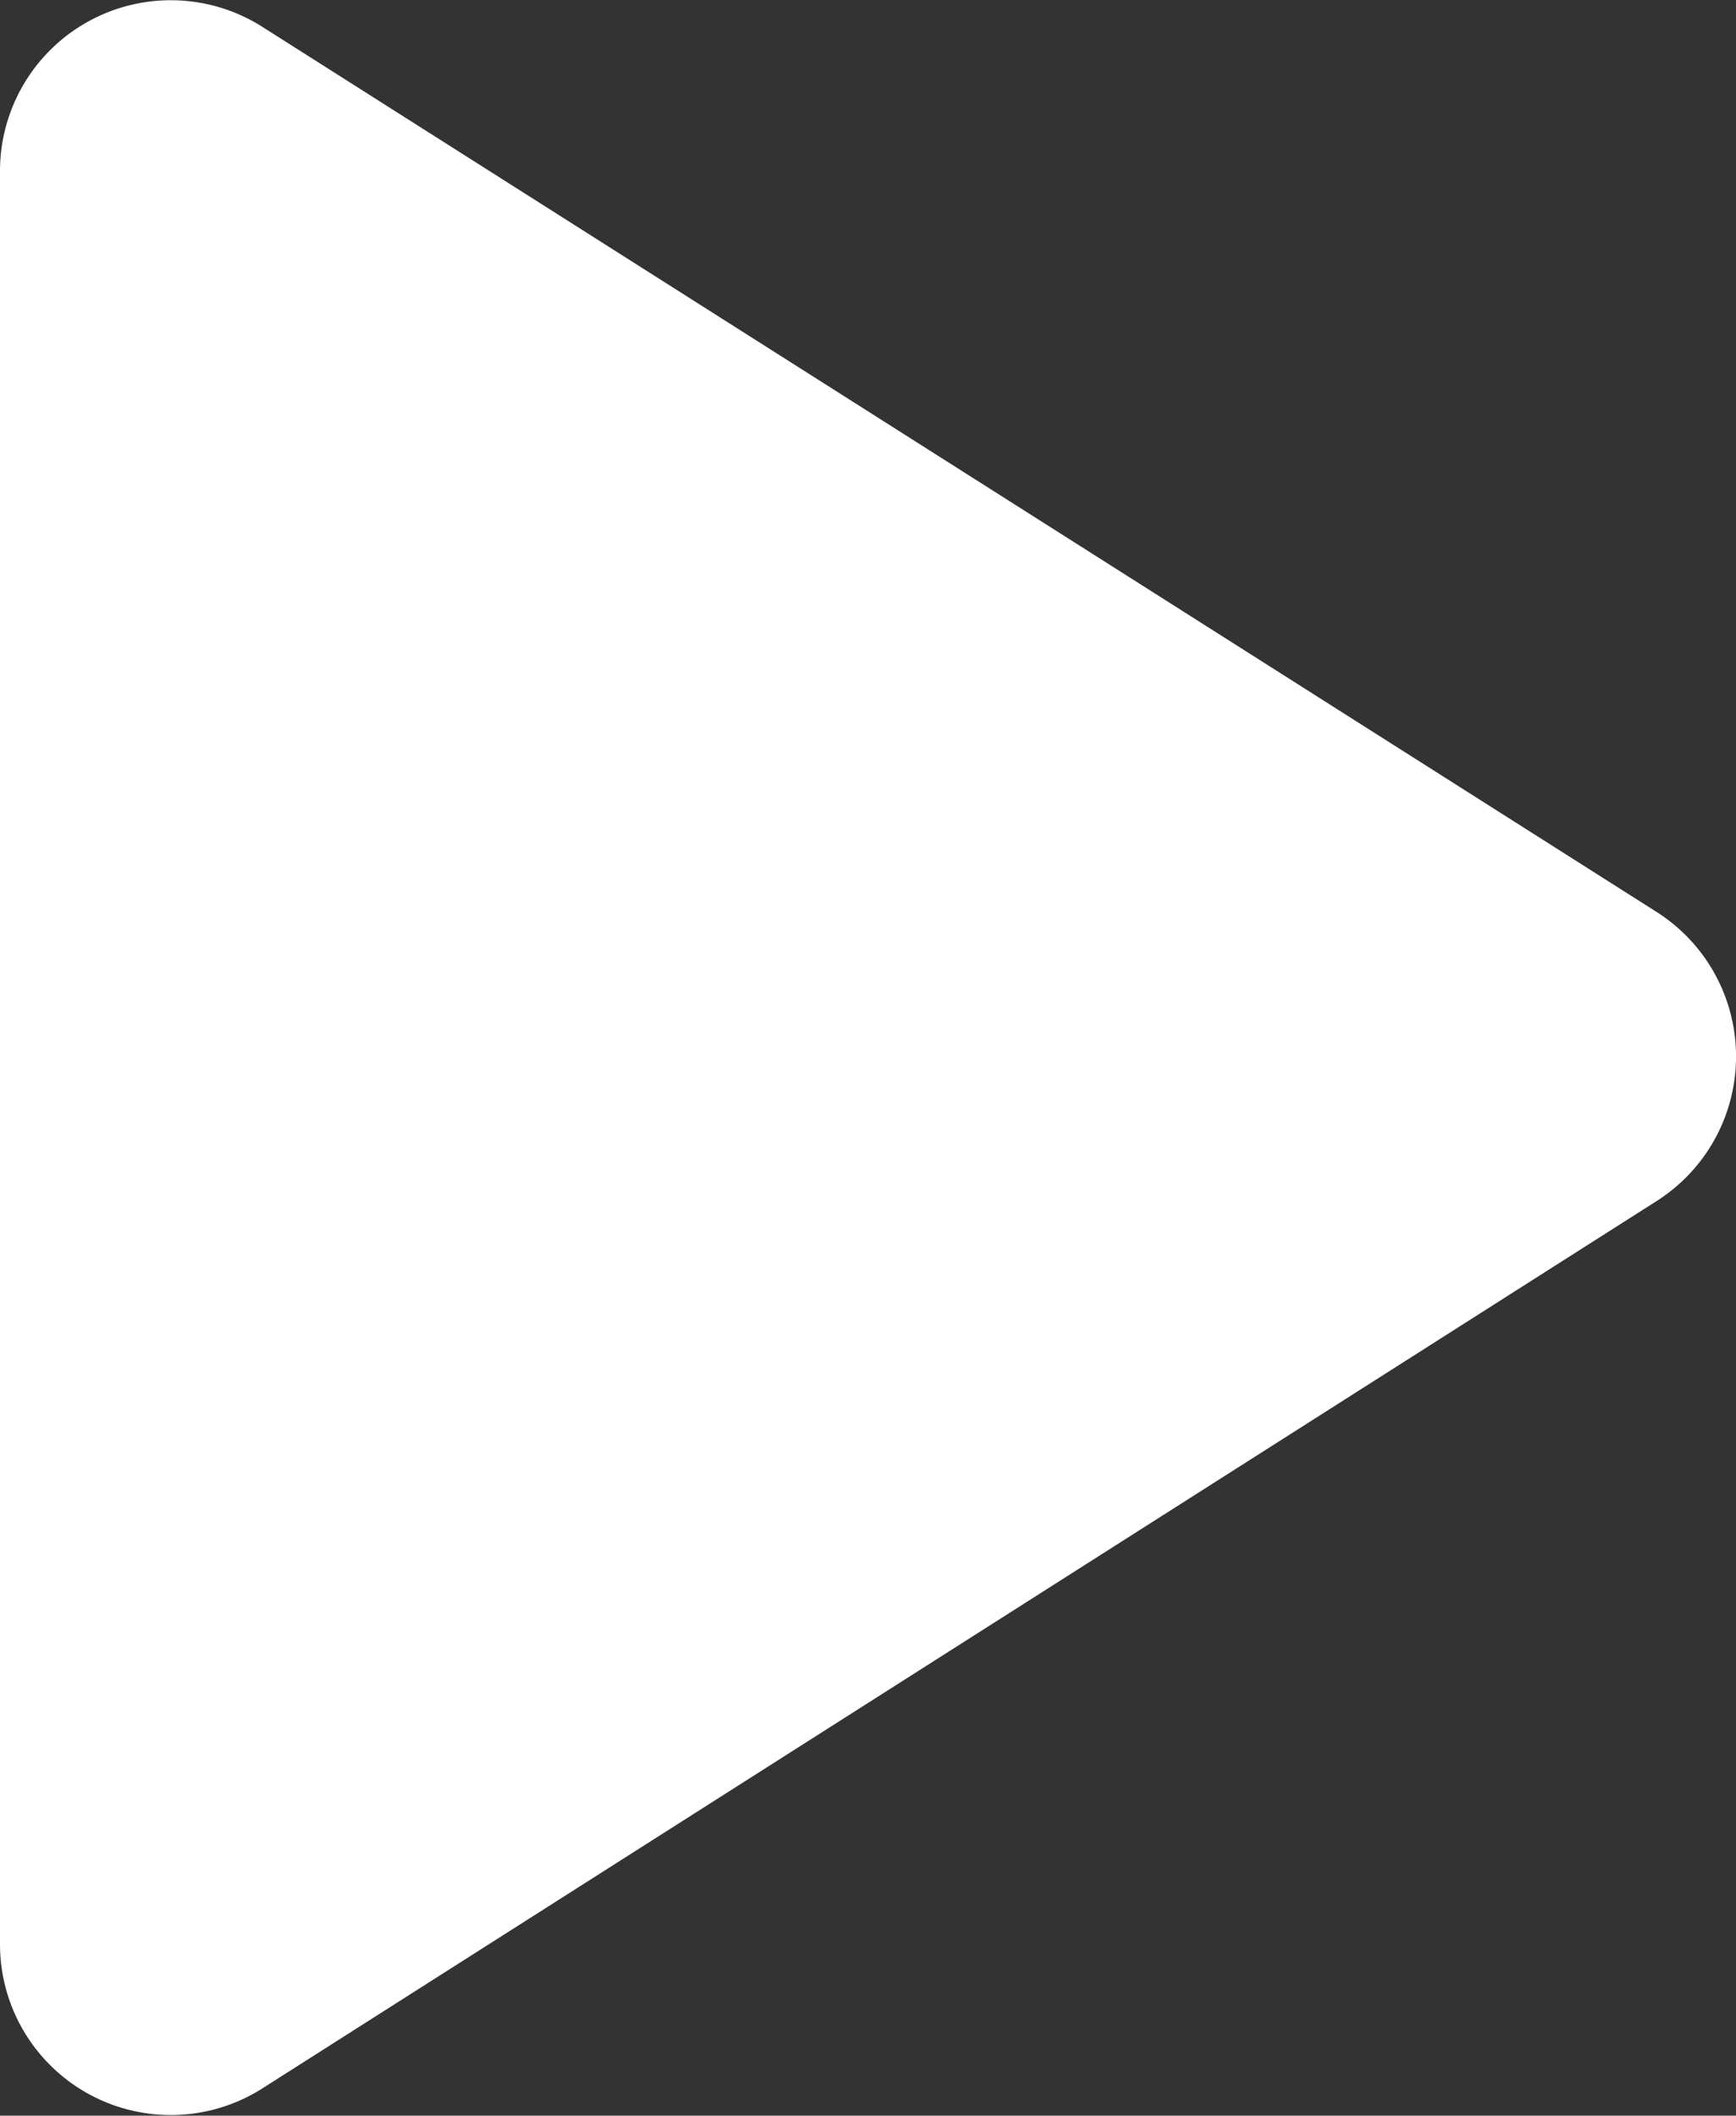 <svg xmlns="http://www.w3.org/2000/svg" width="12.309" height="15" viewBox="0 0 12.309 15"><rect x="0" y="0" width="12.309" height="15" fill="#333333" stroke="none"/><defs><style>.a{fill:#fff;}</style></defs><path class="a" d="M8,7.034V19.6a1.211,1.211,0,0,0,1.869,1.019l9.876-6.285a1.214,1.214,0,0,0,0-2.051L9.869,6.014A1.211,1.211,0,0,0,8,7.034Z" transform="translate(-8 -5.818)"/></svg>